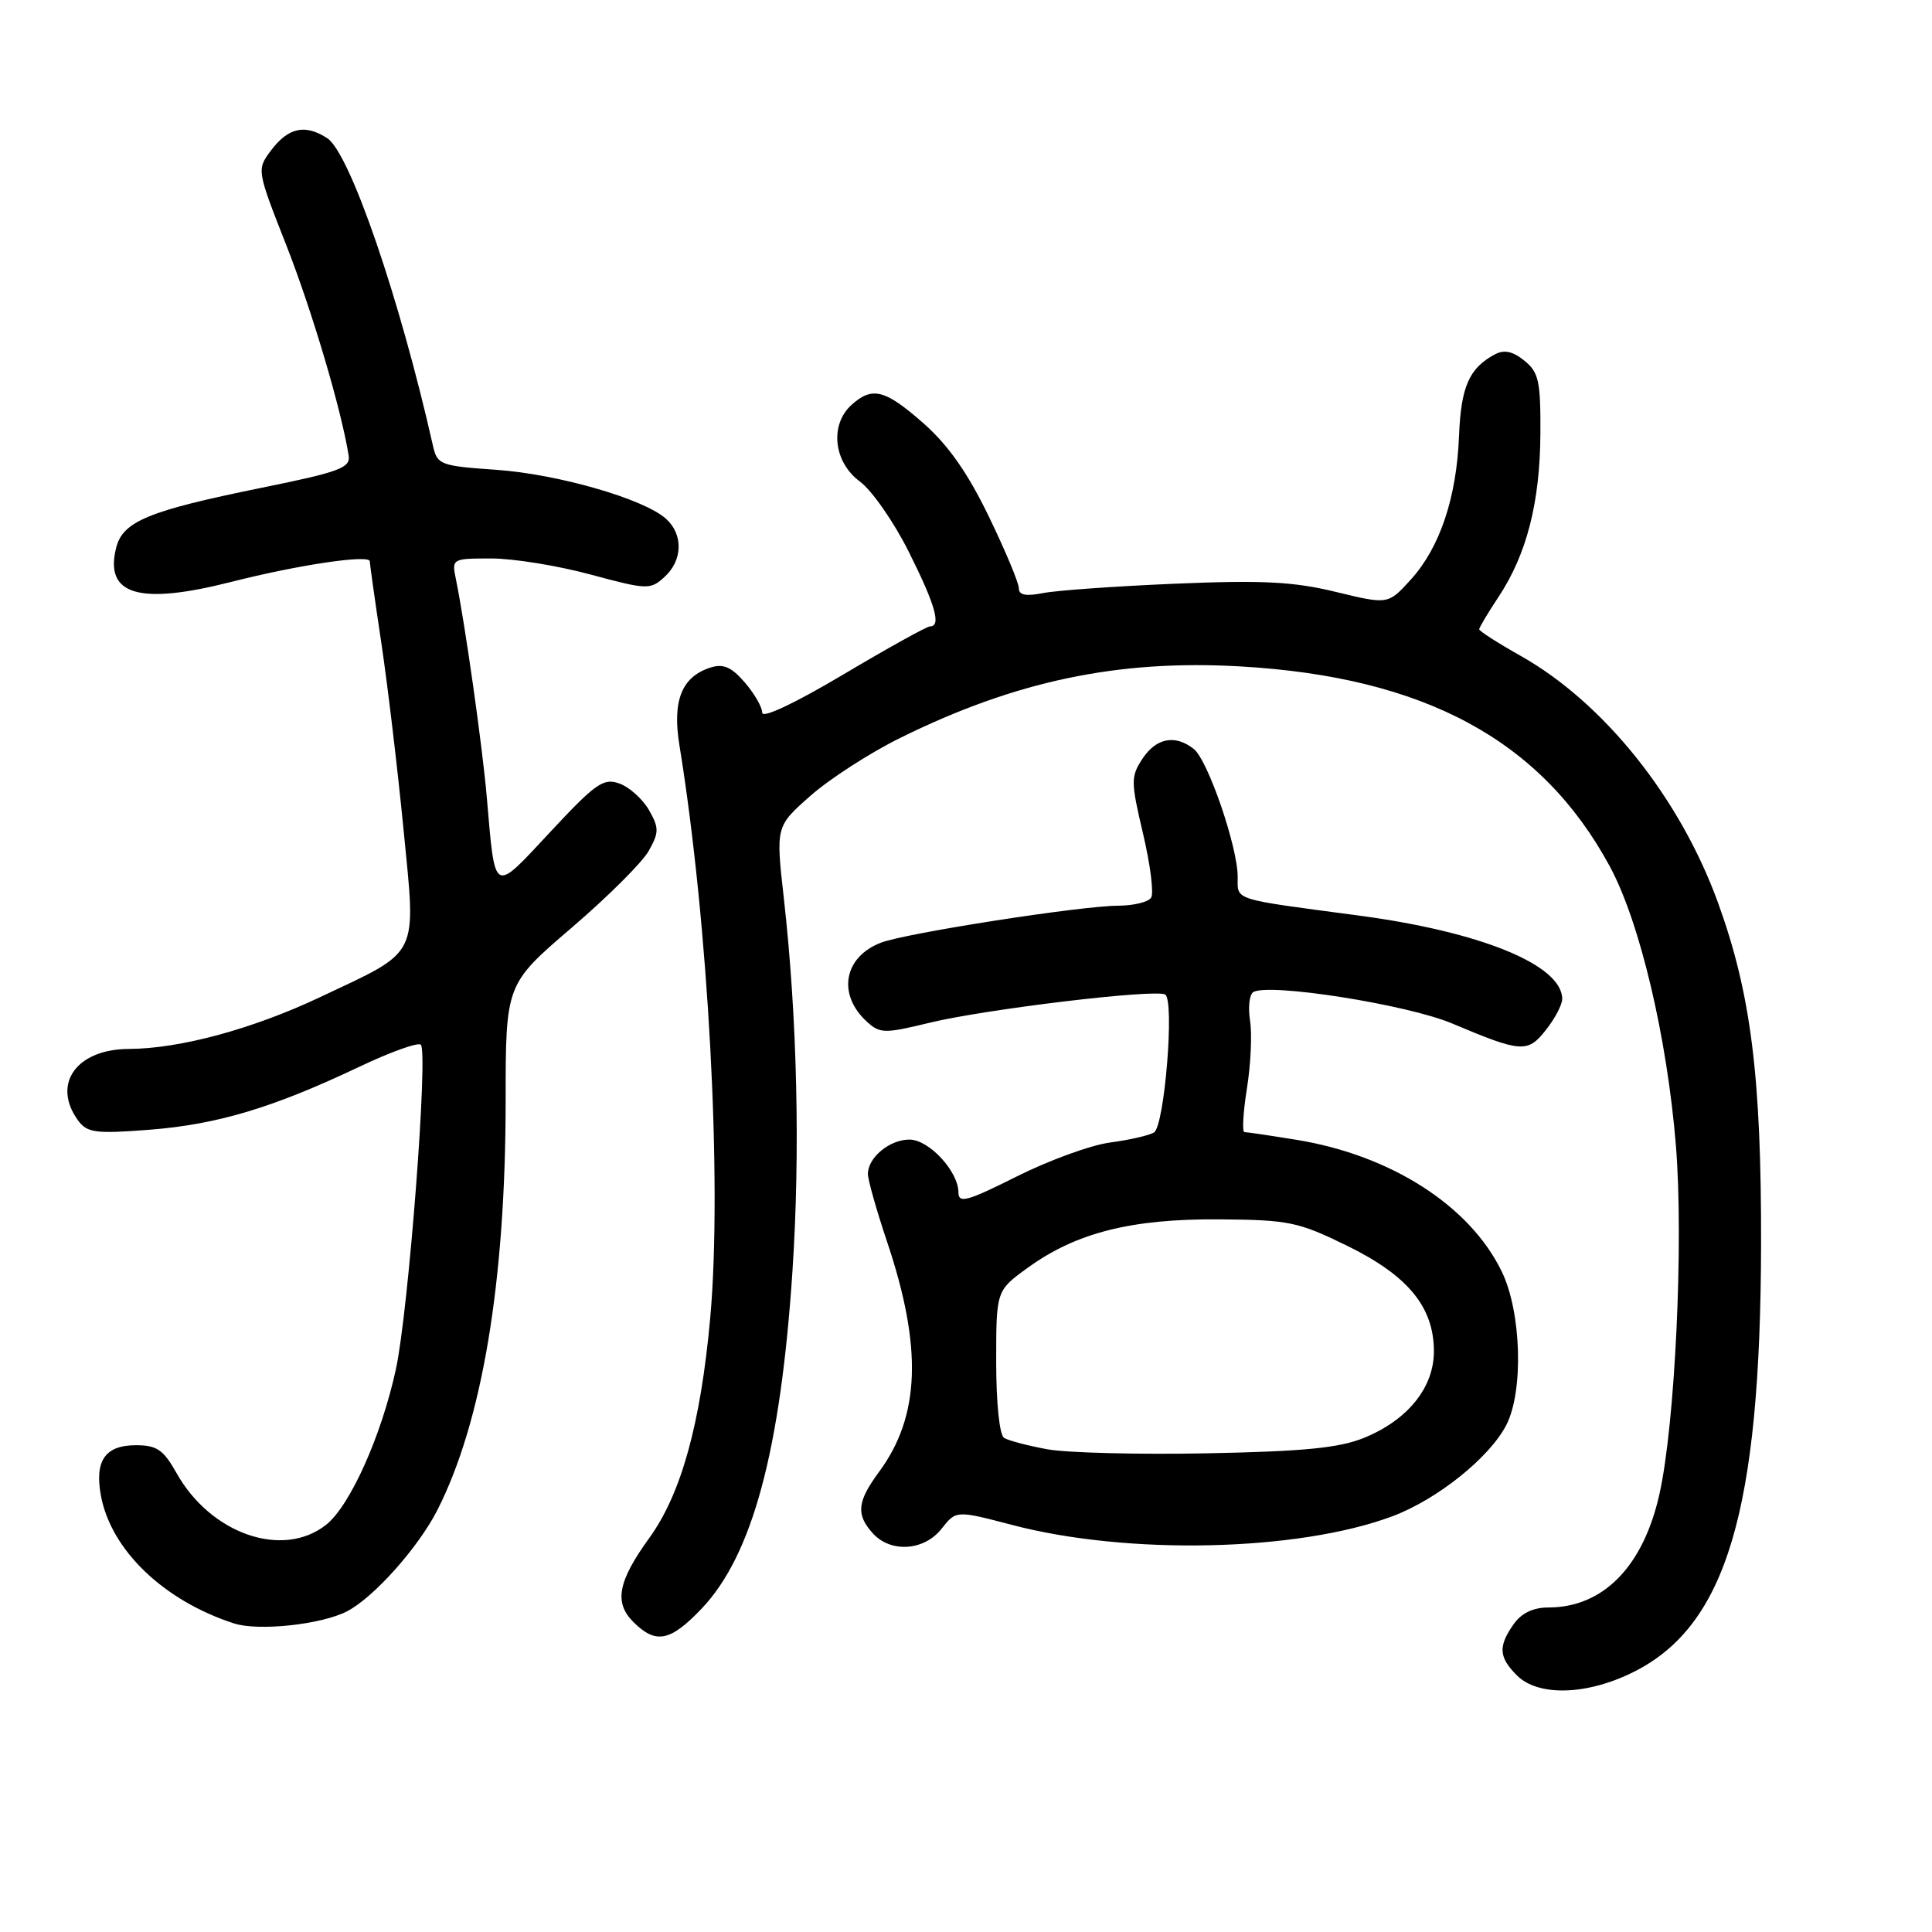 <?xml version="1.0" encoding="UTF-8" standalone="no"?>
<!DOCTYPE svg PUBLIC "-//W3C//DTD SVG 1.1//EN" "http://www.w3.org/Graphics/SVG/1.1/DTD/svg11.dtd" >
<svg xmlns="http://www.w3.org/2000/svg" xmlns:xlink="http://www.w3.org/1999/xlink" version="1.1" viewBox="0 0 256 256">
 <g >
 <path fill="currentColor"
d=" M 216.55 221.50 C 228.76 215.33 233.27 200.15 233.35 165.00 C 233.40 142.65 232.01 131.63 227.64 119.60 C 222.61 105.74 212.54 93.14 201.52 86.92 C 198.48 85.21 196.00 83.62 196.00 83.38 C 196.00 83.15 197.16 81.21 198.57 79.08 C 202.29 73.46 204.05 66.61 204.11 57.52 C 204.15 50.51 203.90 49.34 201.99 47.79 C 200.44 46.54 199.31 46.30 198.07 46.96 C 194.67 48.78 193.59 51.24 193.33 57.73 C 193.01 65.95 190.79 72.56 186.93 76.81 C 183.93 80.11 183.93 80.11 177.00 78.43 C 171.41 77.07 167.29 76.86 155.78 77.34 C 147.93 77.67 140.04 78.23 138.25 78.58 C 135.93 79.04 135.00 78.86 135.00 77.94 C 135.00 77.23 133.21 72.95 131.02 68.43 C 128.25 62.69 125.64 58.97 122.38 56.10 C 117.27 51.60 115.58 51.17 112.83 53.65 C 109.92 56.28 110.45 61.22 113.91 63.78 C 115.52 64.96 118.44 69.16 120.41 73.10 C 123.94 80.15 124.75 83.00 123.23 83.00 C 122.81 83.00 117.64 85.87 111.73 89.38 C 105.34 93.18 101.00 95.23 101.00 94.44 C 101.00 93.71 99.96 91.90 98.69 90.43 C 96.93 88.39 95.85 87.91 94.16 88.45 C 90.33 89.66 89.06 92.84 90.03 98.77 C 93.87 122.38 95.72 156.63 94.11 174.61 C 92.85 188.59 90.27 197.95 86.04 203.78 C 81.88 209.53 81.34 212.34 83.91 214.91 C 86.90 217.90 88.81 217.52 92.98 213.14 C 99.69 206.09 103.43 192.20 105.00 168.50 C 106.05 152.70 105.64 134.84 103.86 119.00 C 102.79 109.50 102.79 109.50 107.42 105.42 C 109.97 103.18 115.30 99.74 119.28 97.78 C 134.53 90.24 148.12 87.38 164.28 88.30 C 188.75 89.69 204.26 98.07 213.30 114.79 C 217.28 122.13 220.90 137.43 222.07 151.84 C 223.10 164.54 221.96 188.69 219.89 197.95 C 217.75 207.57 212.43 213.00 205.16 213.00 C 203.15 213.00 201.59 213.75 200.56 215.22 C 198.50 218.16 198.59 219.59 201.00 222.00 C 203.84 224.84 210.36 224.63 216.55 221.50 Z  M 45.98 213.51 C 49.51 211.69 55.41 205.07 57.94 200.12 C 63.88 188.46 66.99 169.88 67.00 145.96 C 67.00 130.43 67.00 130.43 75.71 122.96 C 80.50 118.86 85.12 114.26 85.96 112.75 C 87.33 110.30 87.34 109.71 86.00 107.35 C 85.17 105.90 83.42 104.31 82.10 103.83 C 79.97 103.05 78.95 103.76 72.93 110.22 C 65.23 118.47 65.64 118.71 64.49 105.50 C 63.90 98.73 61.58 82.39 60.41 76.75 C 59.85 74.03 59.89 74.00 65.10 74.00 C 68.00 74.00 73.90 74.95 78.22 76.12 C 85.76 78.15 86.16 78.17 88.04 76.46 C 90.47 74.26 90.56 70.82 88.25 68.74 C 85.31 66.10 73.93 62.82 65.73 62.25 C 58.37 61.74 57.94 61.58 57.38 59.11 C 52.96 39.49 46.36 20.28 43.37 18.32 C 40.42 16.39 38.16 16.90 35.86 20.00 C 34.02 22.48 34.04 22.59 37.94 32.50 C 41.33 41.14 45.22 54.24 46.20 60.37 C 46.46 61.99 44.98 62.54 34.68 64.63 C 19.64 67.69 16.27 69.08 15.39 72.59 C 13.82 78.84 18.42 80.21 30.62 77.11 C 39.59 74.83 49.00 73.44 49.00 74.38 C 49.00 74.73 49.68 79.54 50.51 85.07 C 51.34 90.60 52.67 101.74 53.46 109.81 C 55.14 127.09 55.78 125.81 42.41 132.13 C 33.45 136.36 23.83 138.96 17.08 138.99 C 10.12 139.01 6.83 143.65 10.35 148.47 C 11.55 150.10 12.65 150.25 19.77 149.70 C 28.75 149.01 36.15 146.79 47.51 141.40 C 51.69 139.41 55.41 138.07 55.76 138.43 C 56.76 139.43 54.13 173.73 52.46 181.42 C 50.54 190.27 46.37 199.56 43.20 202.05 C 37.47 206.57 27.94 203.27 23.41 195.22 C 21.66 192.10 20.79 191.50 18.02 191.50 C 13.92 191.50 12.51 193.55 13.38 198.22 C 14.73 205.41 21.70 212.10 31.00 215.11 C 34.24 216.16 42.57 215.27 45.98 213.51 Z  M 124.77 202.56 C 126.69 200.12 126.69 200.12 134.10 202.06 C 149.48 206.10 172.02 205.58 184.51 200.91 C 190.43 198.69 197.36 193.15 199.59 188.83 C 201.90 184.35 201.60 173.88 199.00 168.51 C 194.78 159.78 184.33 153.07 171.78 151.03 C 168.33 150.47 165.23 150.01 164.90 150.01 C 164.57 150.00 164.72 147.41 165.22 144.25 C 165.73 141.09 165.92 137.05 165.64 135.27 C 165.36 133.49 165.55 131.78 166.06 131.46 C 168.09 130.21 186.44 133.10 192.40 135.61 C 201.63 139.50 202.42 139.55 204.86 136.45 C 206.04 134.96 207.00 133.12 207.00 132.37 C 207.00 127.87 196.22 123.46 180.00 121.31 C 163.08 119.06 164.00 119.36 164.00 116.18 C 164.00 112.22 160.06 100.74 158.19 99.25 C 155.73 97.29 153.20 97.77 151.38 100.54 C 149.83 102.91 149.83 103.56 151.46 110.47 C 152.42 114.54 152.90 118.34 152.54 118.93 C 152.18 119.52 150.22 120.00 148.19 120.01 C 143.28 120.02 120.10 123.63 116.76 124.90 C 111.79 126.79 110.90 131.79 114.90 135.41 C 116.61 136.96 117.24 136.96 123.13 135.53 C 130.50 133.73 153.07 131.02 154.39 131.78 C 155.66 132.51 154.31 149.19 152.91 150.06 C 152.27 150.45 149.65 151.05 147.09 151.39 C 144.53 151.73 138.97 153.76 134.72 155.89 C 128.18 159.17 127.00 159.50 127.00 158.02 C 127.00 155.22 123.10 151.00 120.50 151.00 C 117.88 151.00 115.00 153.38 115.00 155.55 C 115.00 156.32 116.14 160.37 117.54 164.53 C 122.25 178.55 121.93 187.64 116.48 195.03 C 113.57 198.97 113.40 200.68 115.65 203.17 C 118.03 205.80 122.46 205.50 124.77 202.56 Z  M 138.80 192.04 C 136.22 191.57 133.63 190.89 133.05 190.53 C 132.44 190.15 132.00 185.96 132.00 180.45 C 132.00 171.01 132.00 171.01 136.19 167.98 C 142.59 163.34 149.90 161.49 161.50 161.57 C 170.78 161.64 172.00 161.89 178.50 165.07 C 186.58 169.03 190.00 173.19 190.00 179.07 C 190.00 183.86 186.53 188.16 180.75 190.52 C 177.45 191.86 172.80 192.32 160.00 192.57 C 150.93 192.75 141.39 192.51 138.80 192.04 Z "/>
</g>
</svg>